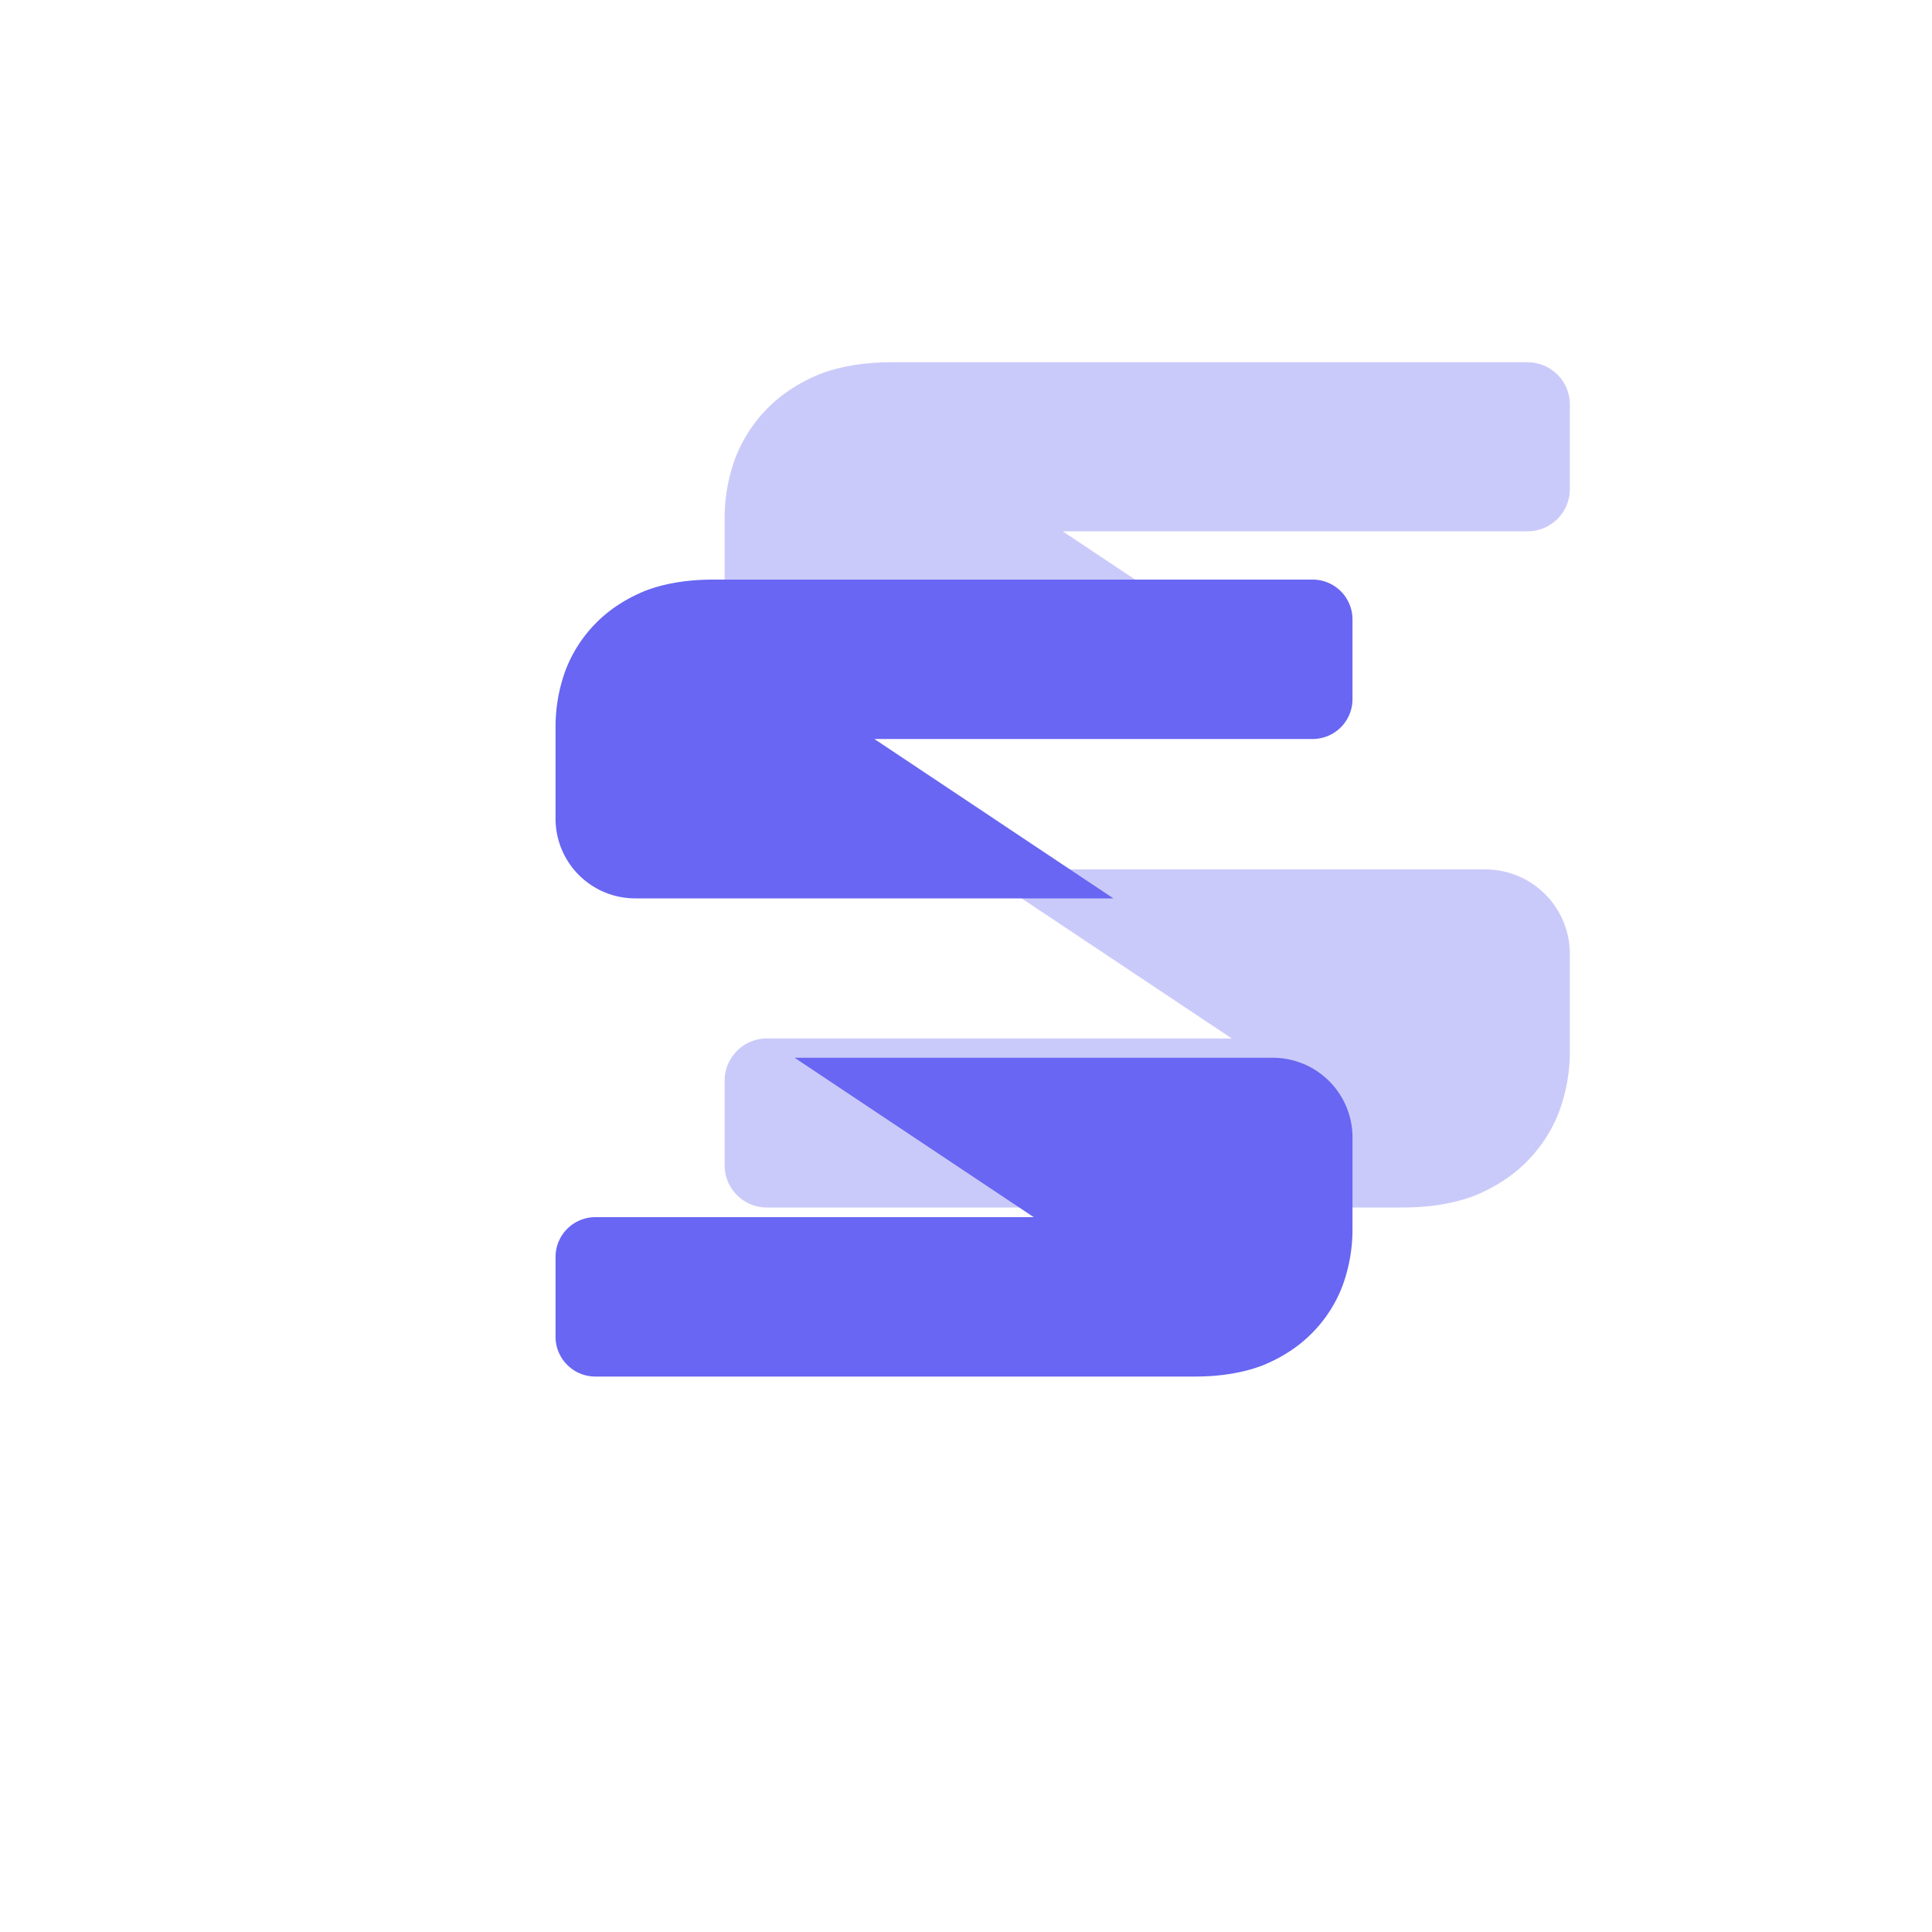 <svg xmlns="http://www.w3.org/2000/svg" width="80" height="80" fill="none" viewBox="0 0 80 80">
  <g filter="url(#a)" opacity=".35">
    <path fill="#6866F2" fill-rule="evenodd" d="M65.004 16.75a1.75 1.75 0 0 0-1.75-1.75H36.939c-1.15 0-2.156.167-3.018.5-.863.36-1.581.834-2.156 1.424a5.938 5.938 0 0 0-1.33 2.079 7.193 7.193 0 0 0-.431 2.463V25.5a3.5 3.5 0 0 0 3.5 3.5h21l-10.5-7h19.25a1.75 1.75 0 0 0 1.75-1.75v-3.5Zm-35 31.5c0 .967.784 1.75 1.75 1.75H58.07c1.15 0 2.156-.167 3.018-.5.863-.36 1.581-.834 2.156-1.425a5.942 5.942 0 0 0 1.33-2.078 7.195 7.195 0 0 0 .43-2.463V39.5a3.5 3.5 0 0 0-3.5-3.5H40.505l10.5 7h-19.25a1.75 1.75 0 0 0-1.75 1.75v3.5Z" clip-rule="evenodd"/>
  </g>
  <path fill="#6866F2" fill-rule="evenodd" d="M56.004 25.65a1.65 1.65 0 0 0-1.65-1.65H29.543c-1.084 0-2.033.157-2.846.472-.813.338-1.49.786-2.033 1.342a5.6 5.6 0 0 0-1.253 1.96 6.782 6.782 0 0 0-.407 2.323V33.9a3.3 3.3 0 0 0 3.3 3.3h19.8l-9.9-6.6h18.15a1.65 1.65 0 0 0 1.65-1.65v-3.3Zm-33 29.7c0 .911.739 1.65 1.65 1.65h24.811c1.084 0 2.033-.157 2.846-.472.813-.338 1.49-.786 2.033-1.343a5.6 5.6 0 0 0 1.253-1.96 6.78 6.78 0 0 0 .407-2.322V47.1a3.3 3.3 0 0 0-3.3-3.3h-19.8l9.9 6.6h-18.15a1.65 1.65 0 0 0-1.65 1.65v3.3Z" clip-rule="evenodd"/>
  <defs>
    <filter id="a" width="61" height="61" x="17.004" y="2" color-interpolation-filters="sRGB" filterUnits="userSpaceOnUse">
      <feFlood flood-opacity="0" result="BackgroundImageFix"/>
      <feBlend in="SourceGraphic" in2="BackgroundImageFix" result="shape"/>
      <feGaussianBlur result="effect1_foregroundBlur_52_25162" stdDeviation="6.5"/>
    </filter>
  </defs>
</svg>
